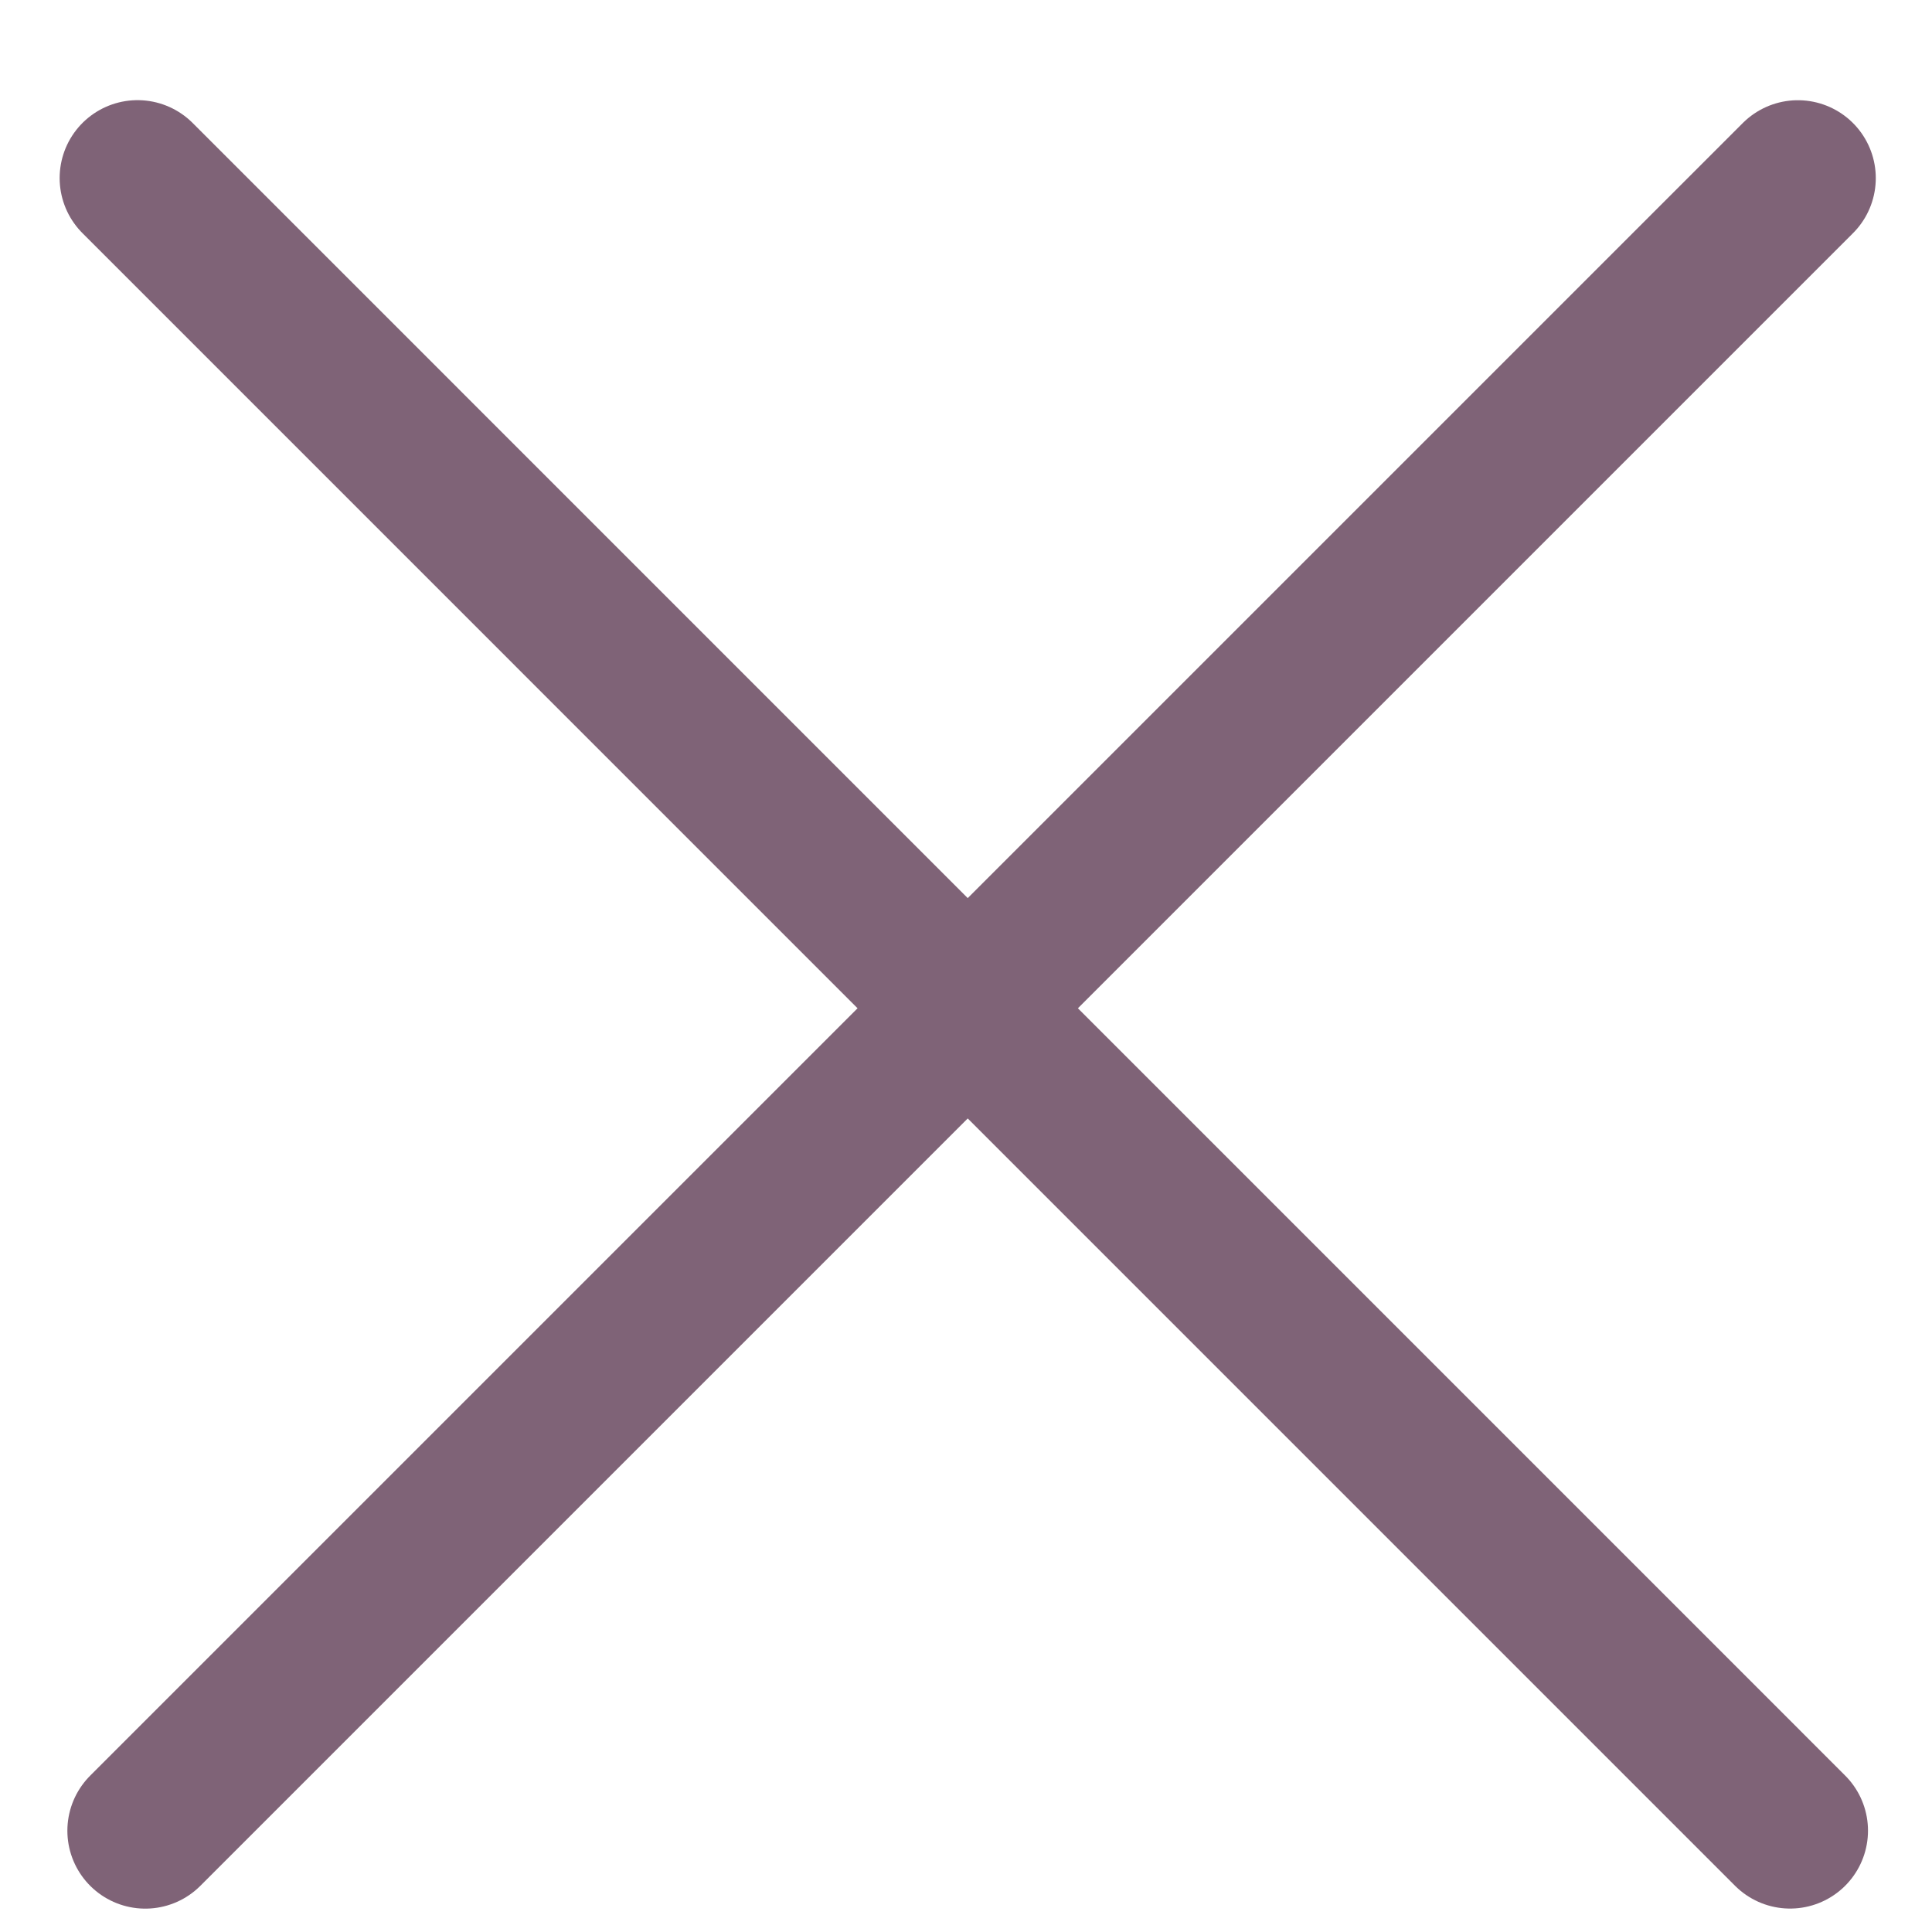 <svg width="31" height="31" viewBox="0 0 31 31" fill="none" xmlns="http://www.w3.org/2000/svg">
<line x1="2.331" y1="29.375" x2="28.848" y2="2.858" stroke="#7F6377" stroke-width="2.5" stroke-linecap="round"/>
<line x1="2.207" y1="2.857" x2="28.723" y2="29.374" stroke="#7F6377" stroke-width="2.5" stroke-linecap="round"/>
</svg>
